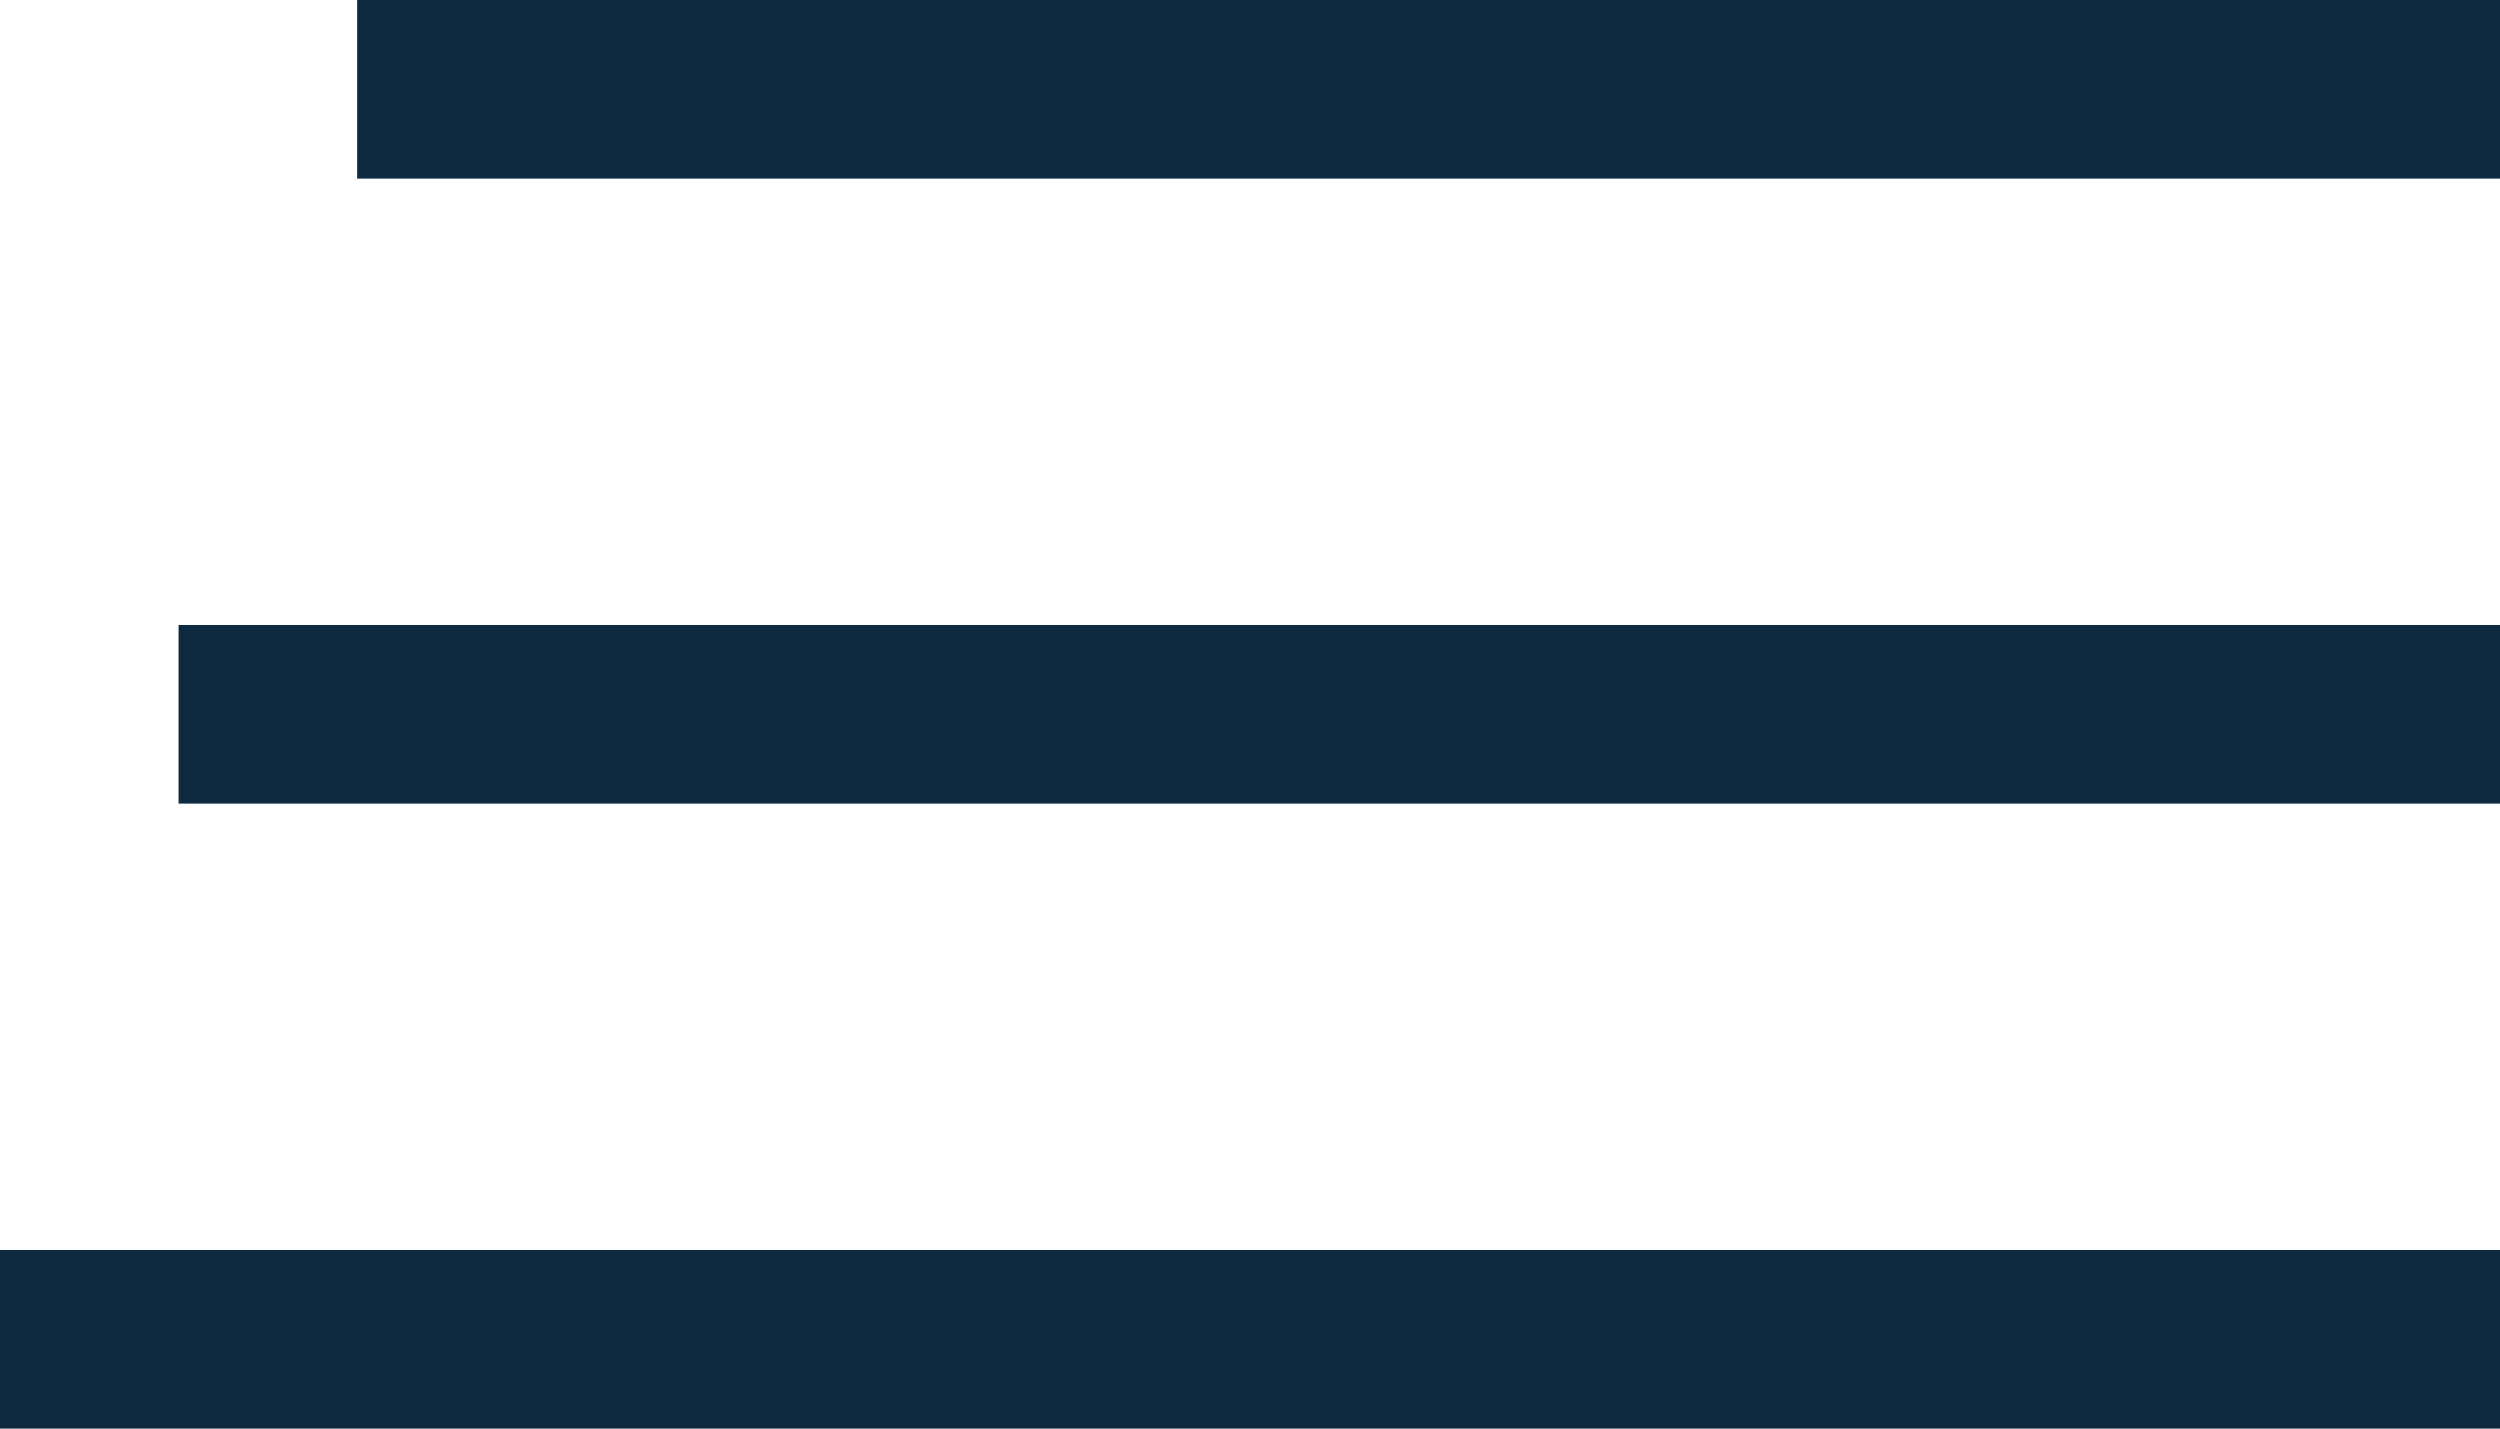 <?xml version="1.0" encoding="UTF-8"?>
<svg width="28px" height="16px" viewBox="0 0 28 16" version="1.1" xmlns="http://www.w3.org/2000/svg" xmlns:xlink="http://www.w3.org/1999/xlink">
    <!-- Generator: Sketch 50.2 (55047) - http://www.bohemiancoding.com/sketch -->
    <title>hamburger-menu</title>
    <desc>Created with Sketch.</desc>
    <defs></defs>
    <g id="Symbols" stroke="none" stroke-width="1" fill="none" fill-rule="evenodd">
        <g id="header-移动端" transform="translate(-332, -33)" fill="#0D2A40" fill-rule="nonzero">
            <g id="header">
                <g id="hamburger-menu" transform="translate(332, 33)">
                    <path d="M0,16 L0,14 L28,14 L28,16 L0,16 Z M2,9 L28,9 L28,7 L2,7 L2,9 Z M4,2 L4,0 L28,0 L28,2 L4,2 Z" id="Shape"></path>
                </g>
            </g>
        </g>
    </g>
</svg>